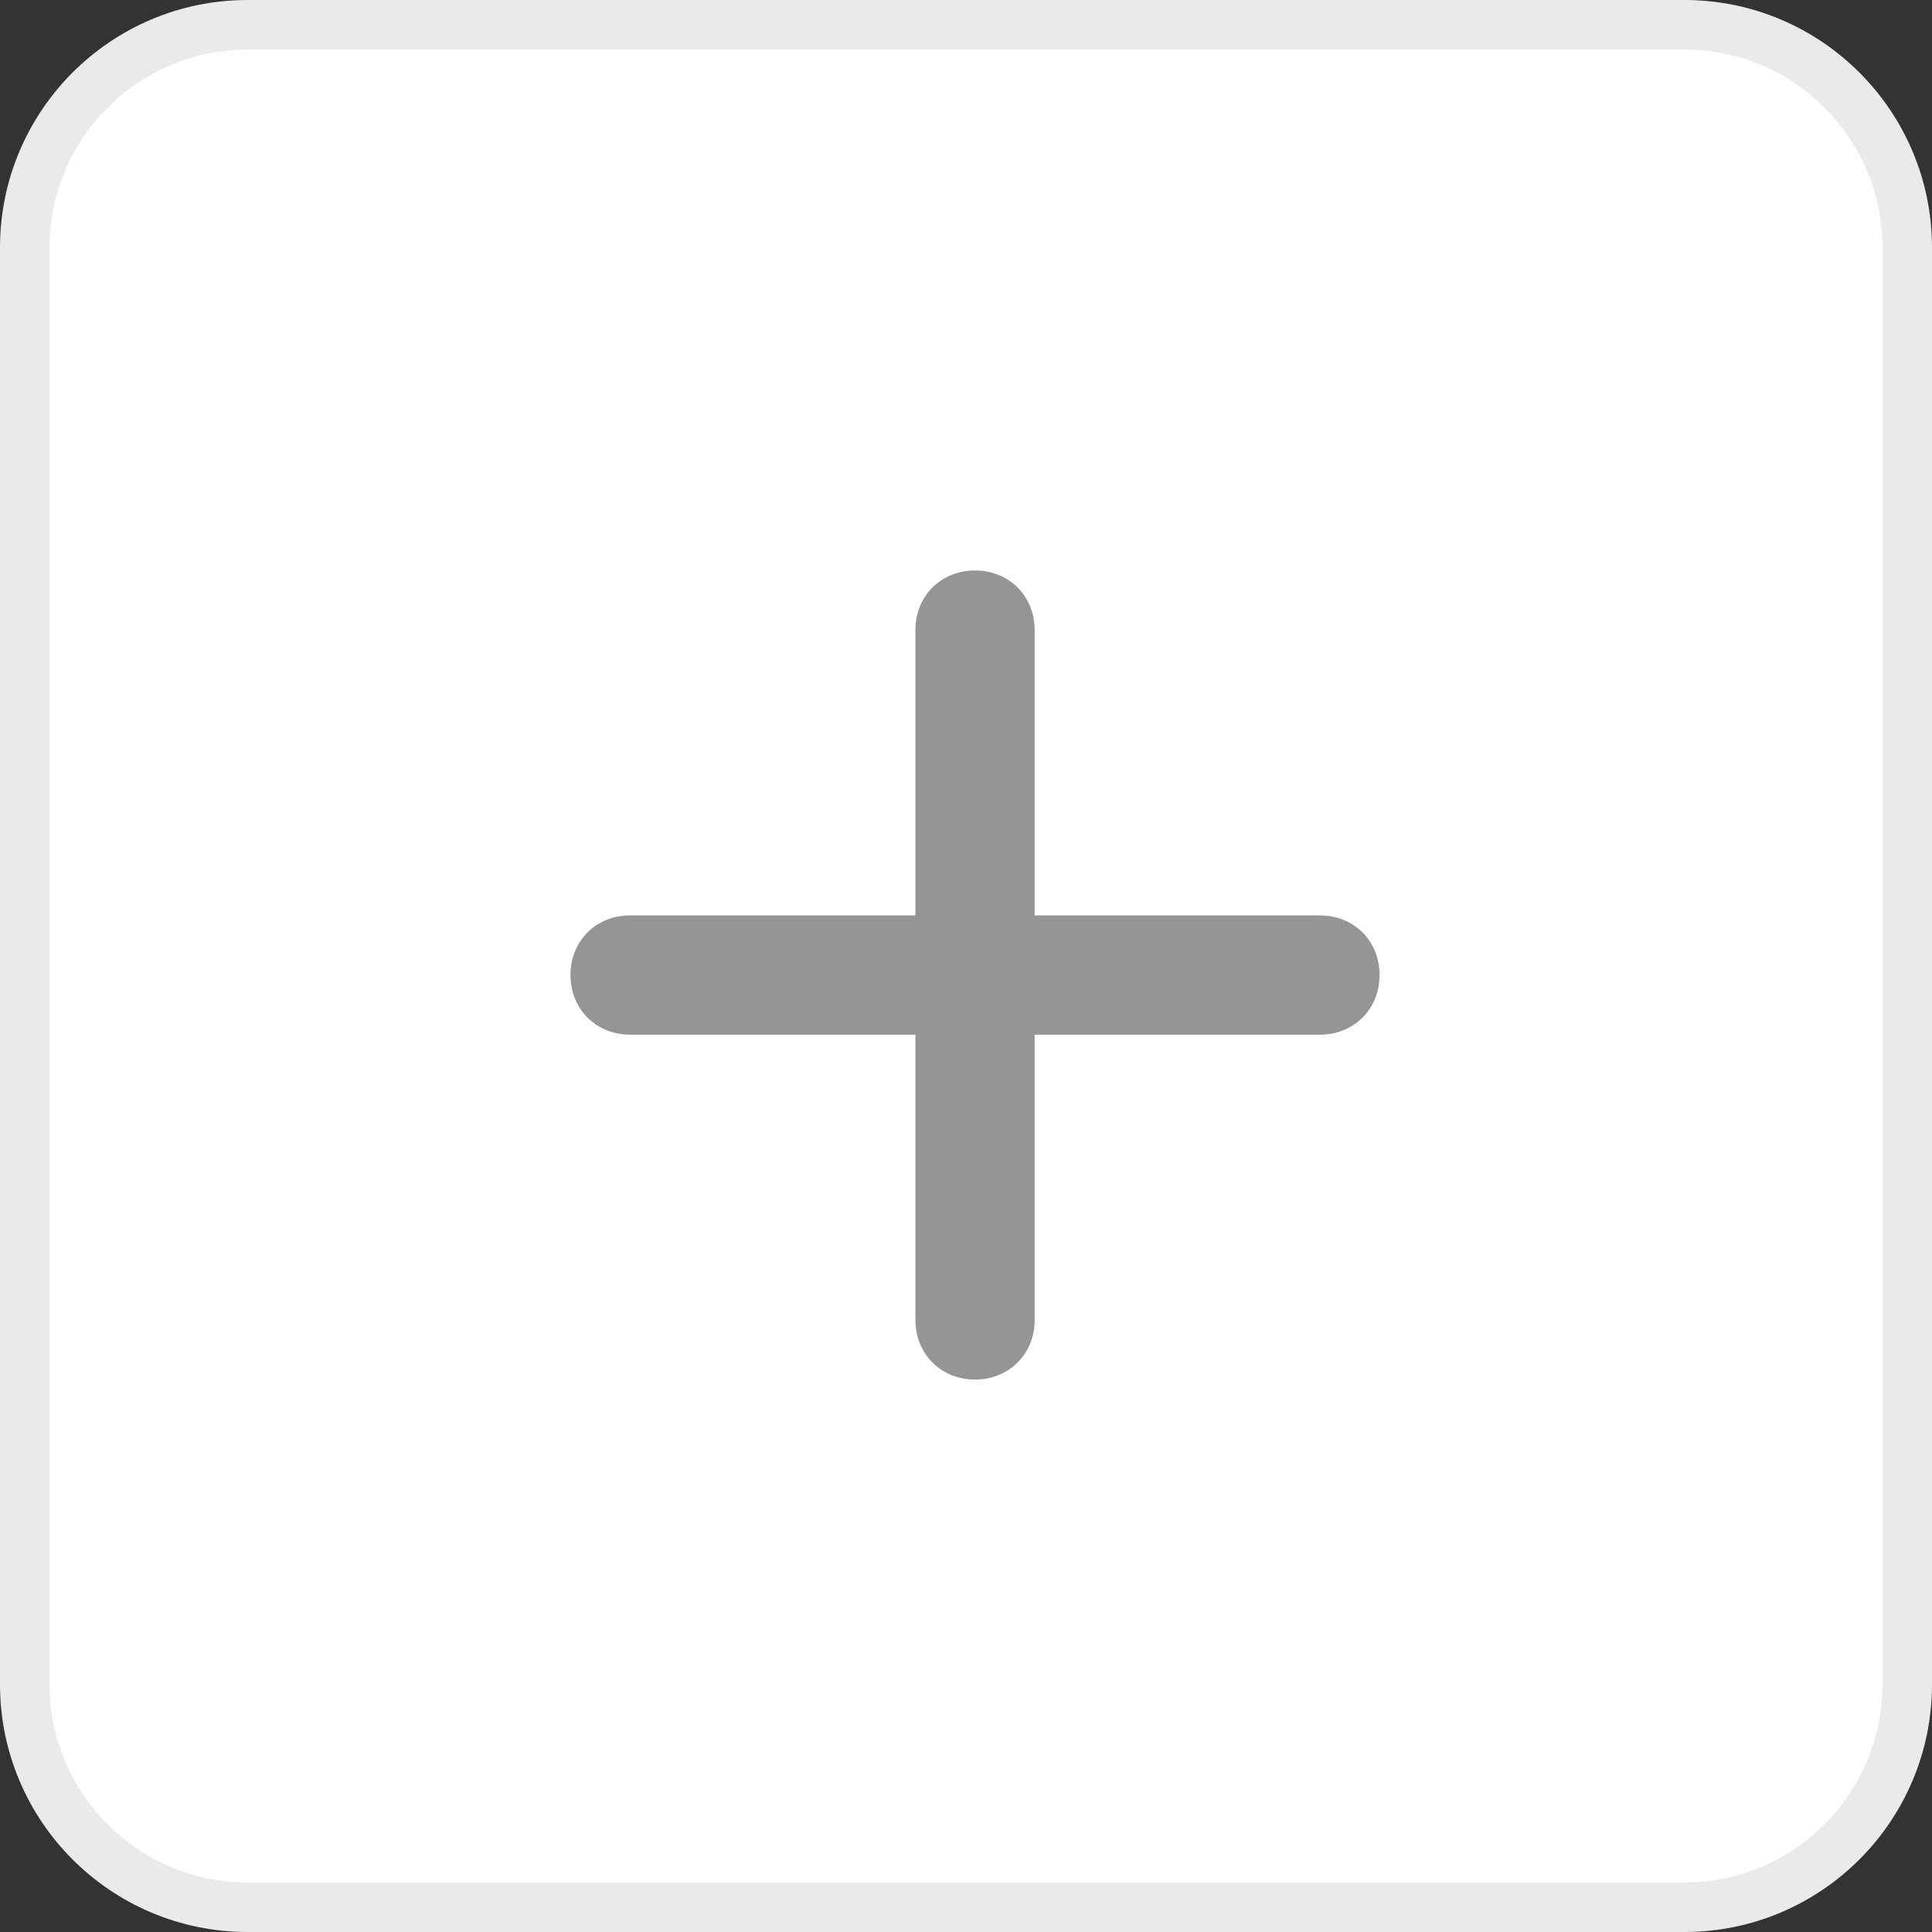 <svg width="39" height="39" viewBox="0 0 39 39" fill="none" xmlns="http://www.w3.org/2000/svg">
<rect x="0" y="0" width="39" height="39" fill="#333333" stroke="none"/>
<path d="M0.5 5C0.5 2.515 2.515 0.5 5 0.5H34C36.485 0.5 38.5 2.515 38.5 5V34C38.5 36.485 36.485 38.5 34 38.5H5C2.515 38.5 0.5 36.485 0.5 34V5Z" fill="white" stroke="#EAEAEA"/>
<path d="M26.645 18.479C27.332 18.479 27.848 18.994 27.848 19.682C27.848 20.026 27.719 20.327 27.504 20.542C27.29 20.756 26.989 20.886 26.645 20.886L20.886 20.886L20.886 26.645C20.886 26.989 20.756 27.29 20.542 27.504C20.327 27.719 20.026 27.848 19.682 27.848C18.994 27.848 18.479 27.332 18.479 26.645L18.479 20.886L12.719 20.886C12.031 20.886 11.516 20.37 11.516 19.682C11.516 18.994 12.031 18.479 12.719 18.479L18.479 18.479L18.479 12.719C18.479 12.031 18.994 11.516 19.682 11.516C20.37 11.516 20.886 12.031 20.886 12.719L20.886 18.479L26.645 18.479Z" fill="#959595"/>
</svg>
